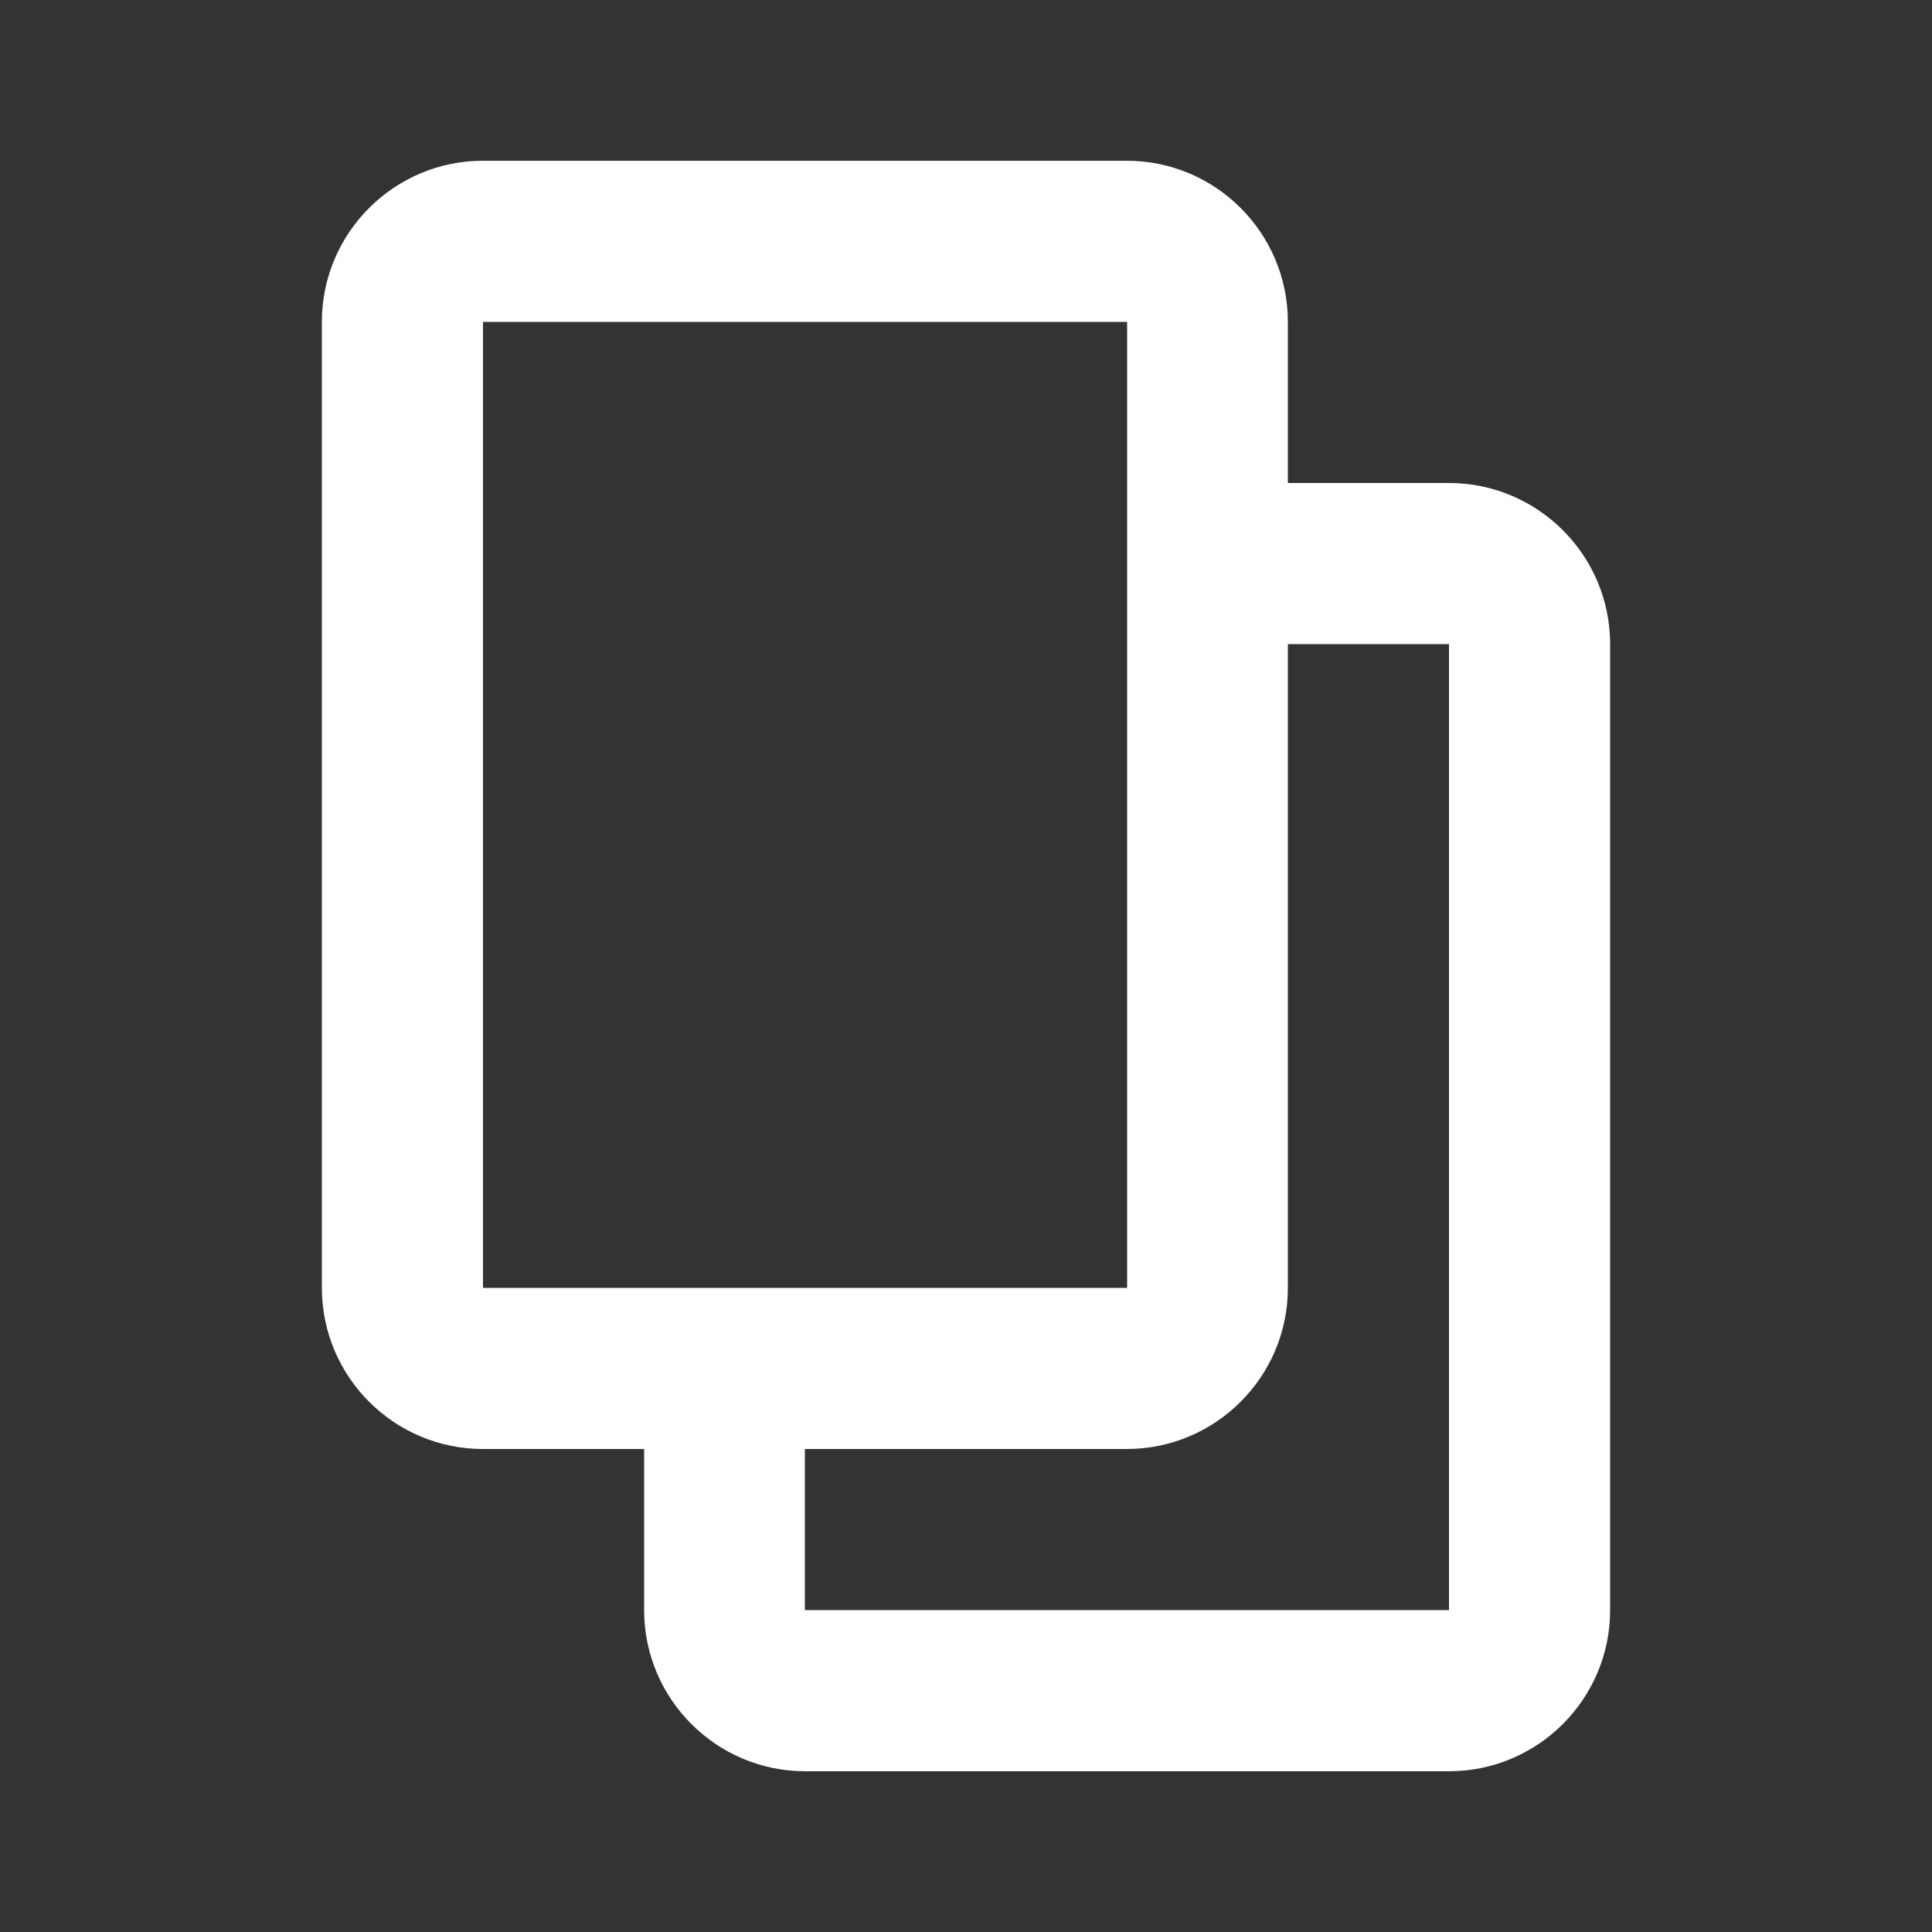 <?xml version="1.0" encoding="utf-8"?>
<!-- Generator: Adobe Illustrator 26.2.1, SVG Export Plug-In . SVG Version: 6.00 Build 0)  -->
<svg version="1.1" id="icon" xmlns="http://www.w3.org/2000/svg" xmlns:xlink="http://www.w3.org/1999/xlink" x="0px" y="0px"
	 viewBox="0 0 512 512" style="enable-background:new 0 0 512 512;" xml:space="preserve">
<rect x="0" y="0" width="512" height="512" fill="#333333" stroke="none"/>
<style type="text/css">
	.st0{fill:#FFFFFF;}
</style>
<g>
	<path class="st0" d="M384,128h-42.7V85.3c0-23.5-19.1-42.7-42.7-42.7H128c-23.5,0-42.7,19.1-42.7,42.7v256
		c0,23.5,19.1,42.7,42.7,42.7h42.7v42.7c0,23.5,19.1,42.7,42.7,42.7H384c23.5,0,42.7-19.1,42.7-42.7v-256
		C426.7,147.1,407.5,128,384,128z M128,85.3h170.7v63.9c0,0,0,0,0,0.1c0,0,0,0,0,0.1v191.9H128V85.3z M384,426.7H213.3V384h85.3
		c23.5,0,42.7-19.1,42.7-42.7V170.7H384V426.7z"/>
</g>
</svg>
